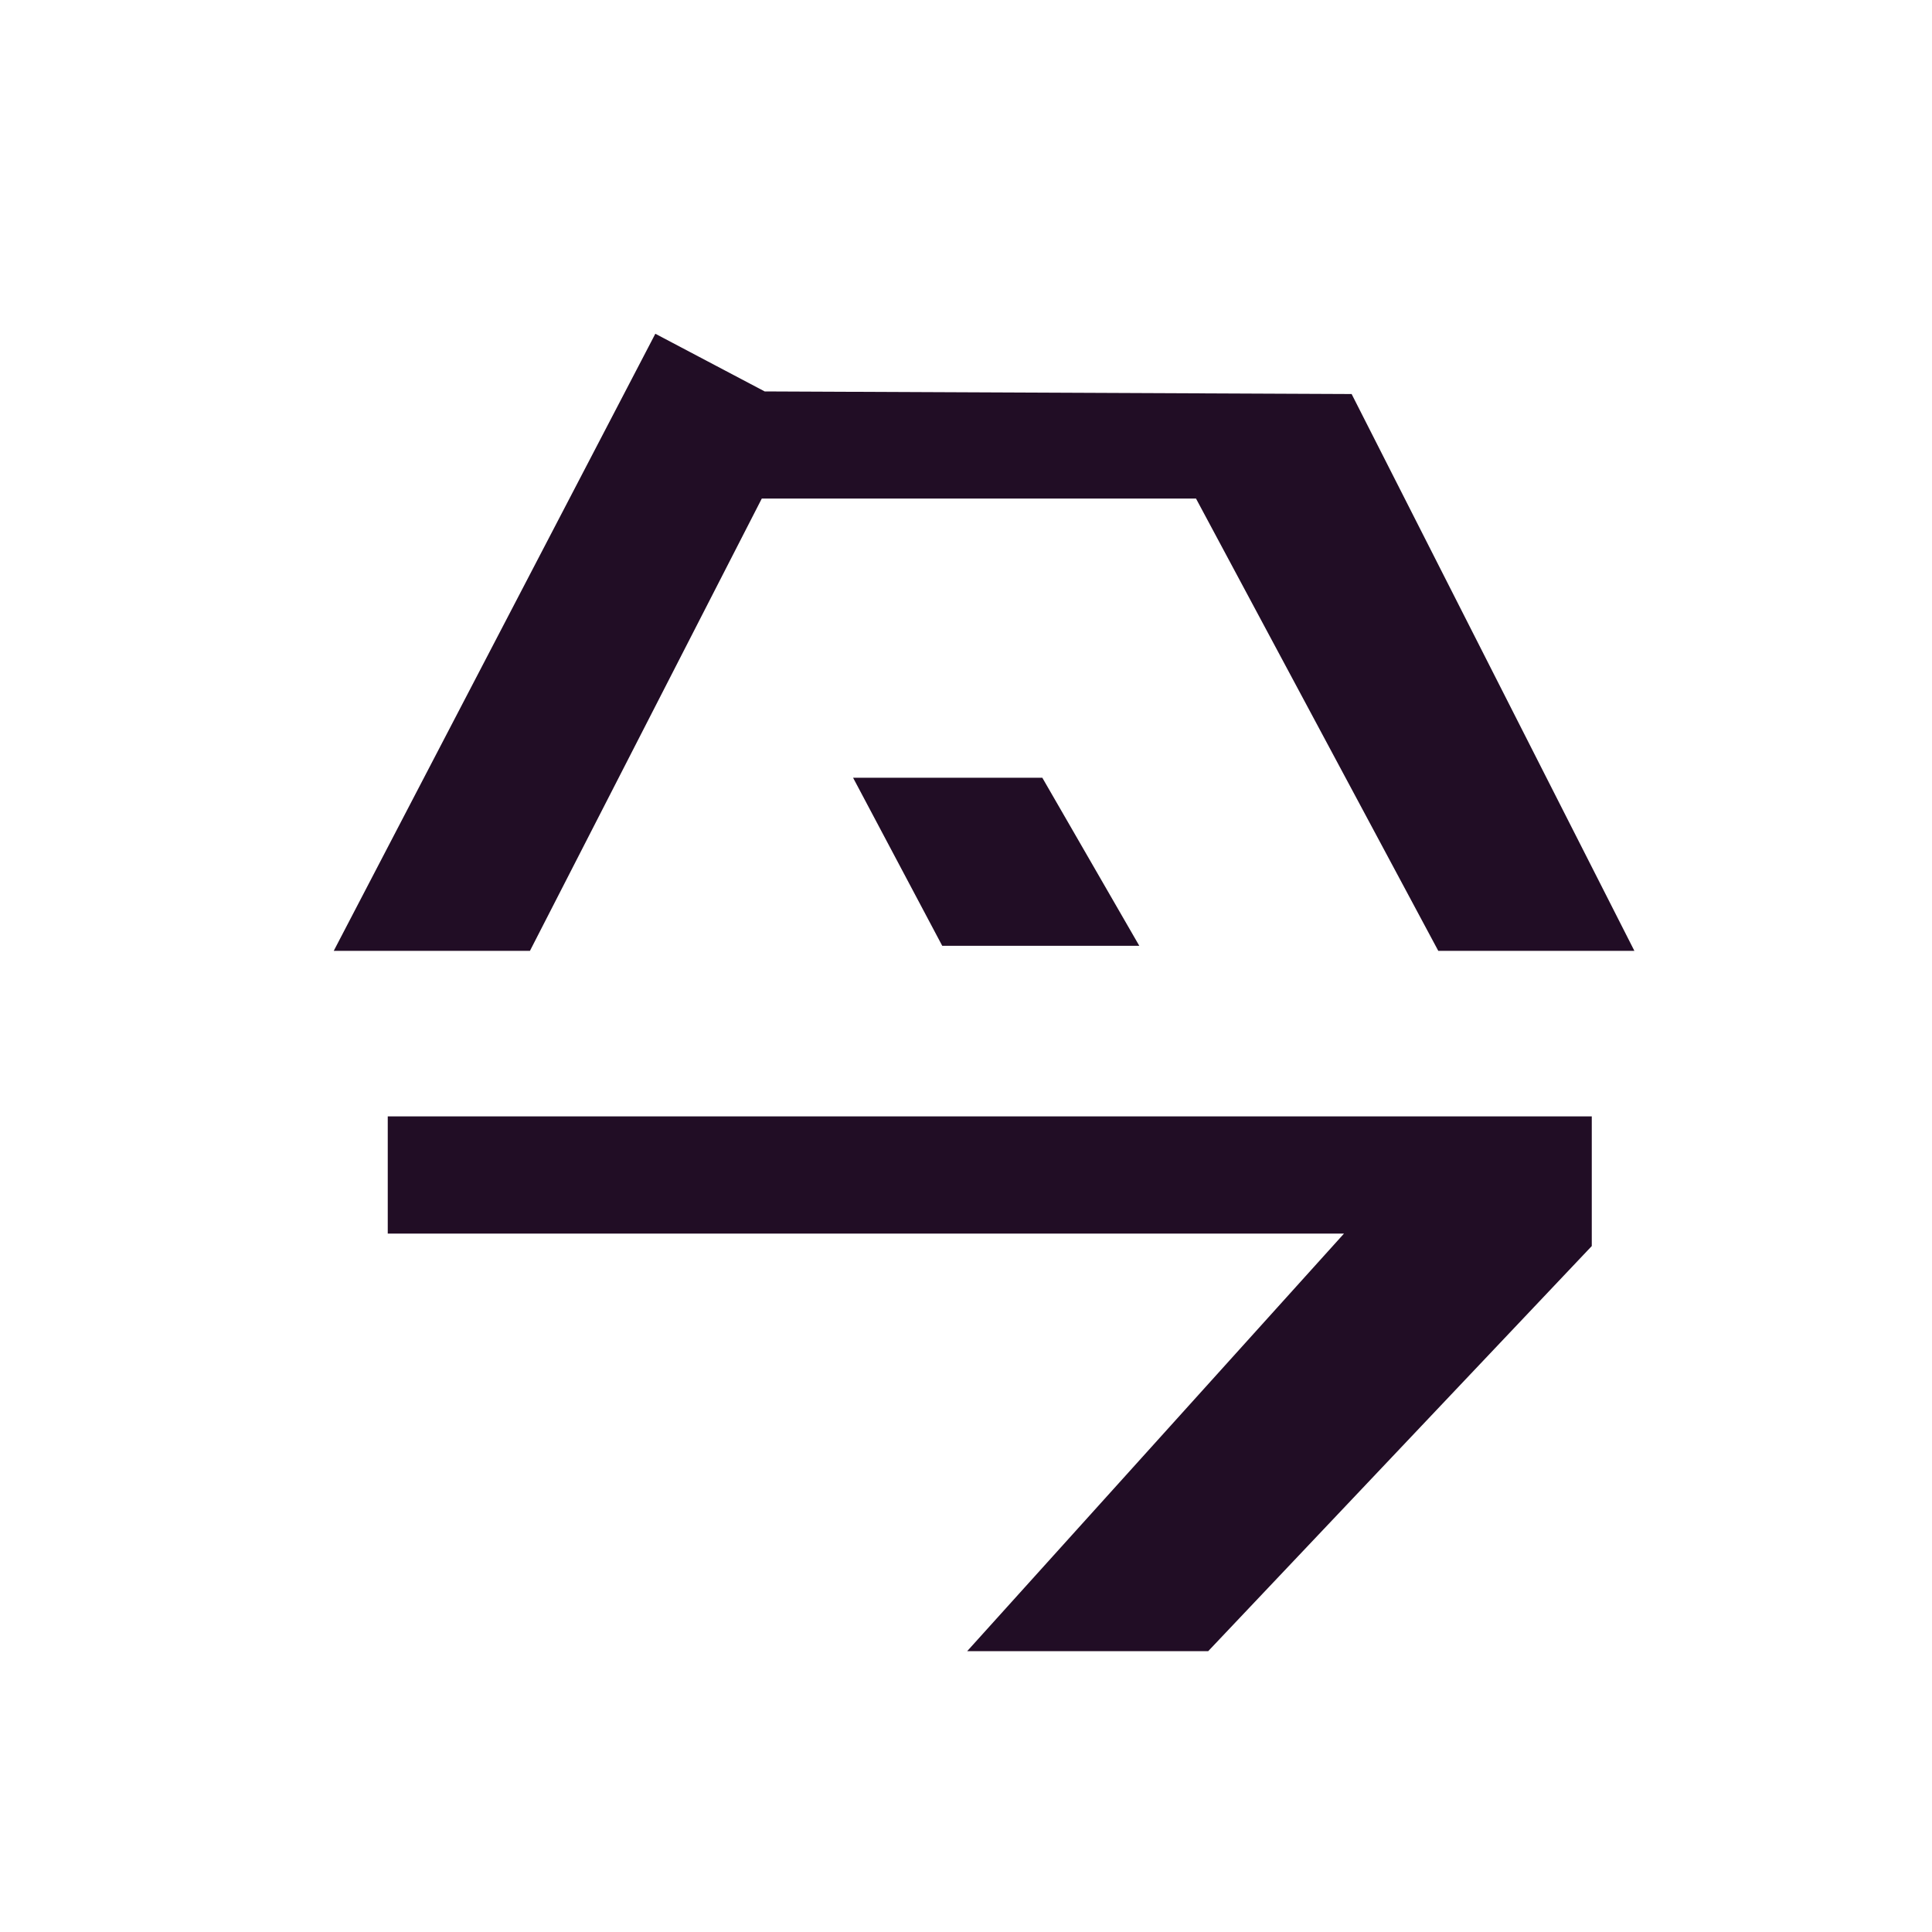 <?xml version="1.0" encoding="UTF-8"?>
<svg width="20px" height="20px" viewBox="0 0 20 20" version="1.1" xmlns="http://www.w3.org/2000/svg" xmlns:xlink="http://www.w3.org/1999/xlink">
    <!-- Generator: Sketch 52.2 (67145) - http://www.bohemiancoding.com/sketch -->
    <title>toutiao</title>
    <desc>Created with Sketch.</desc>
    <g id="Symbols" stroke="none" stroke-width="1" fill="none" fill-rule="evenodd">
        <g id="footer" transform="translate(-1148, -30)">
            <g id="toutiao">
                <g transform="translate(1148, 30)">
                    <polygon id="Rectangle-path" fill="#000000" fill-rule="nonzero" opacity="0" points="0 0 20 0 20 20 0 20"></polygon>
                    <path d="M4.014,11.557 L16.478,11.557 L16.478,12.899 L12.507,17.093 L10.012,17.093 L13.913,12.77 L4.014,12.77 L4.014,11.557 Z M11.794,9.791 L9.754,9.791 L8.831,8.051 L10.79,8.051 L11.794,9.791 Z M6.784,3.455 L7.916,4.052 L13.992,4.079 L16.919,9.843 L14.889,9.843 L12.381,5.161 L7.886,5.161 L5.486,9.843 L3.455,9.843 L6.784,3.455 Z" id="Combined-Shape" fill="#210D25"></path>
                </g>
            </g>
        </g>
    </g>
</svg>